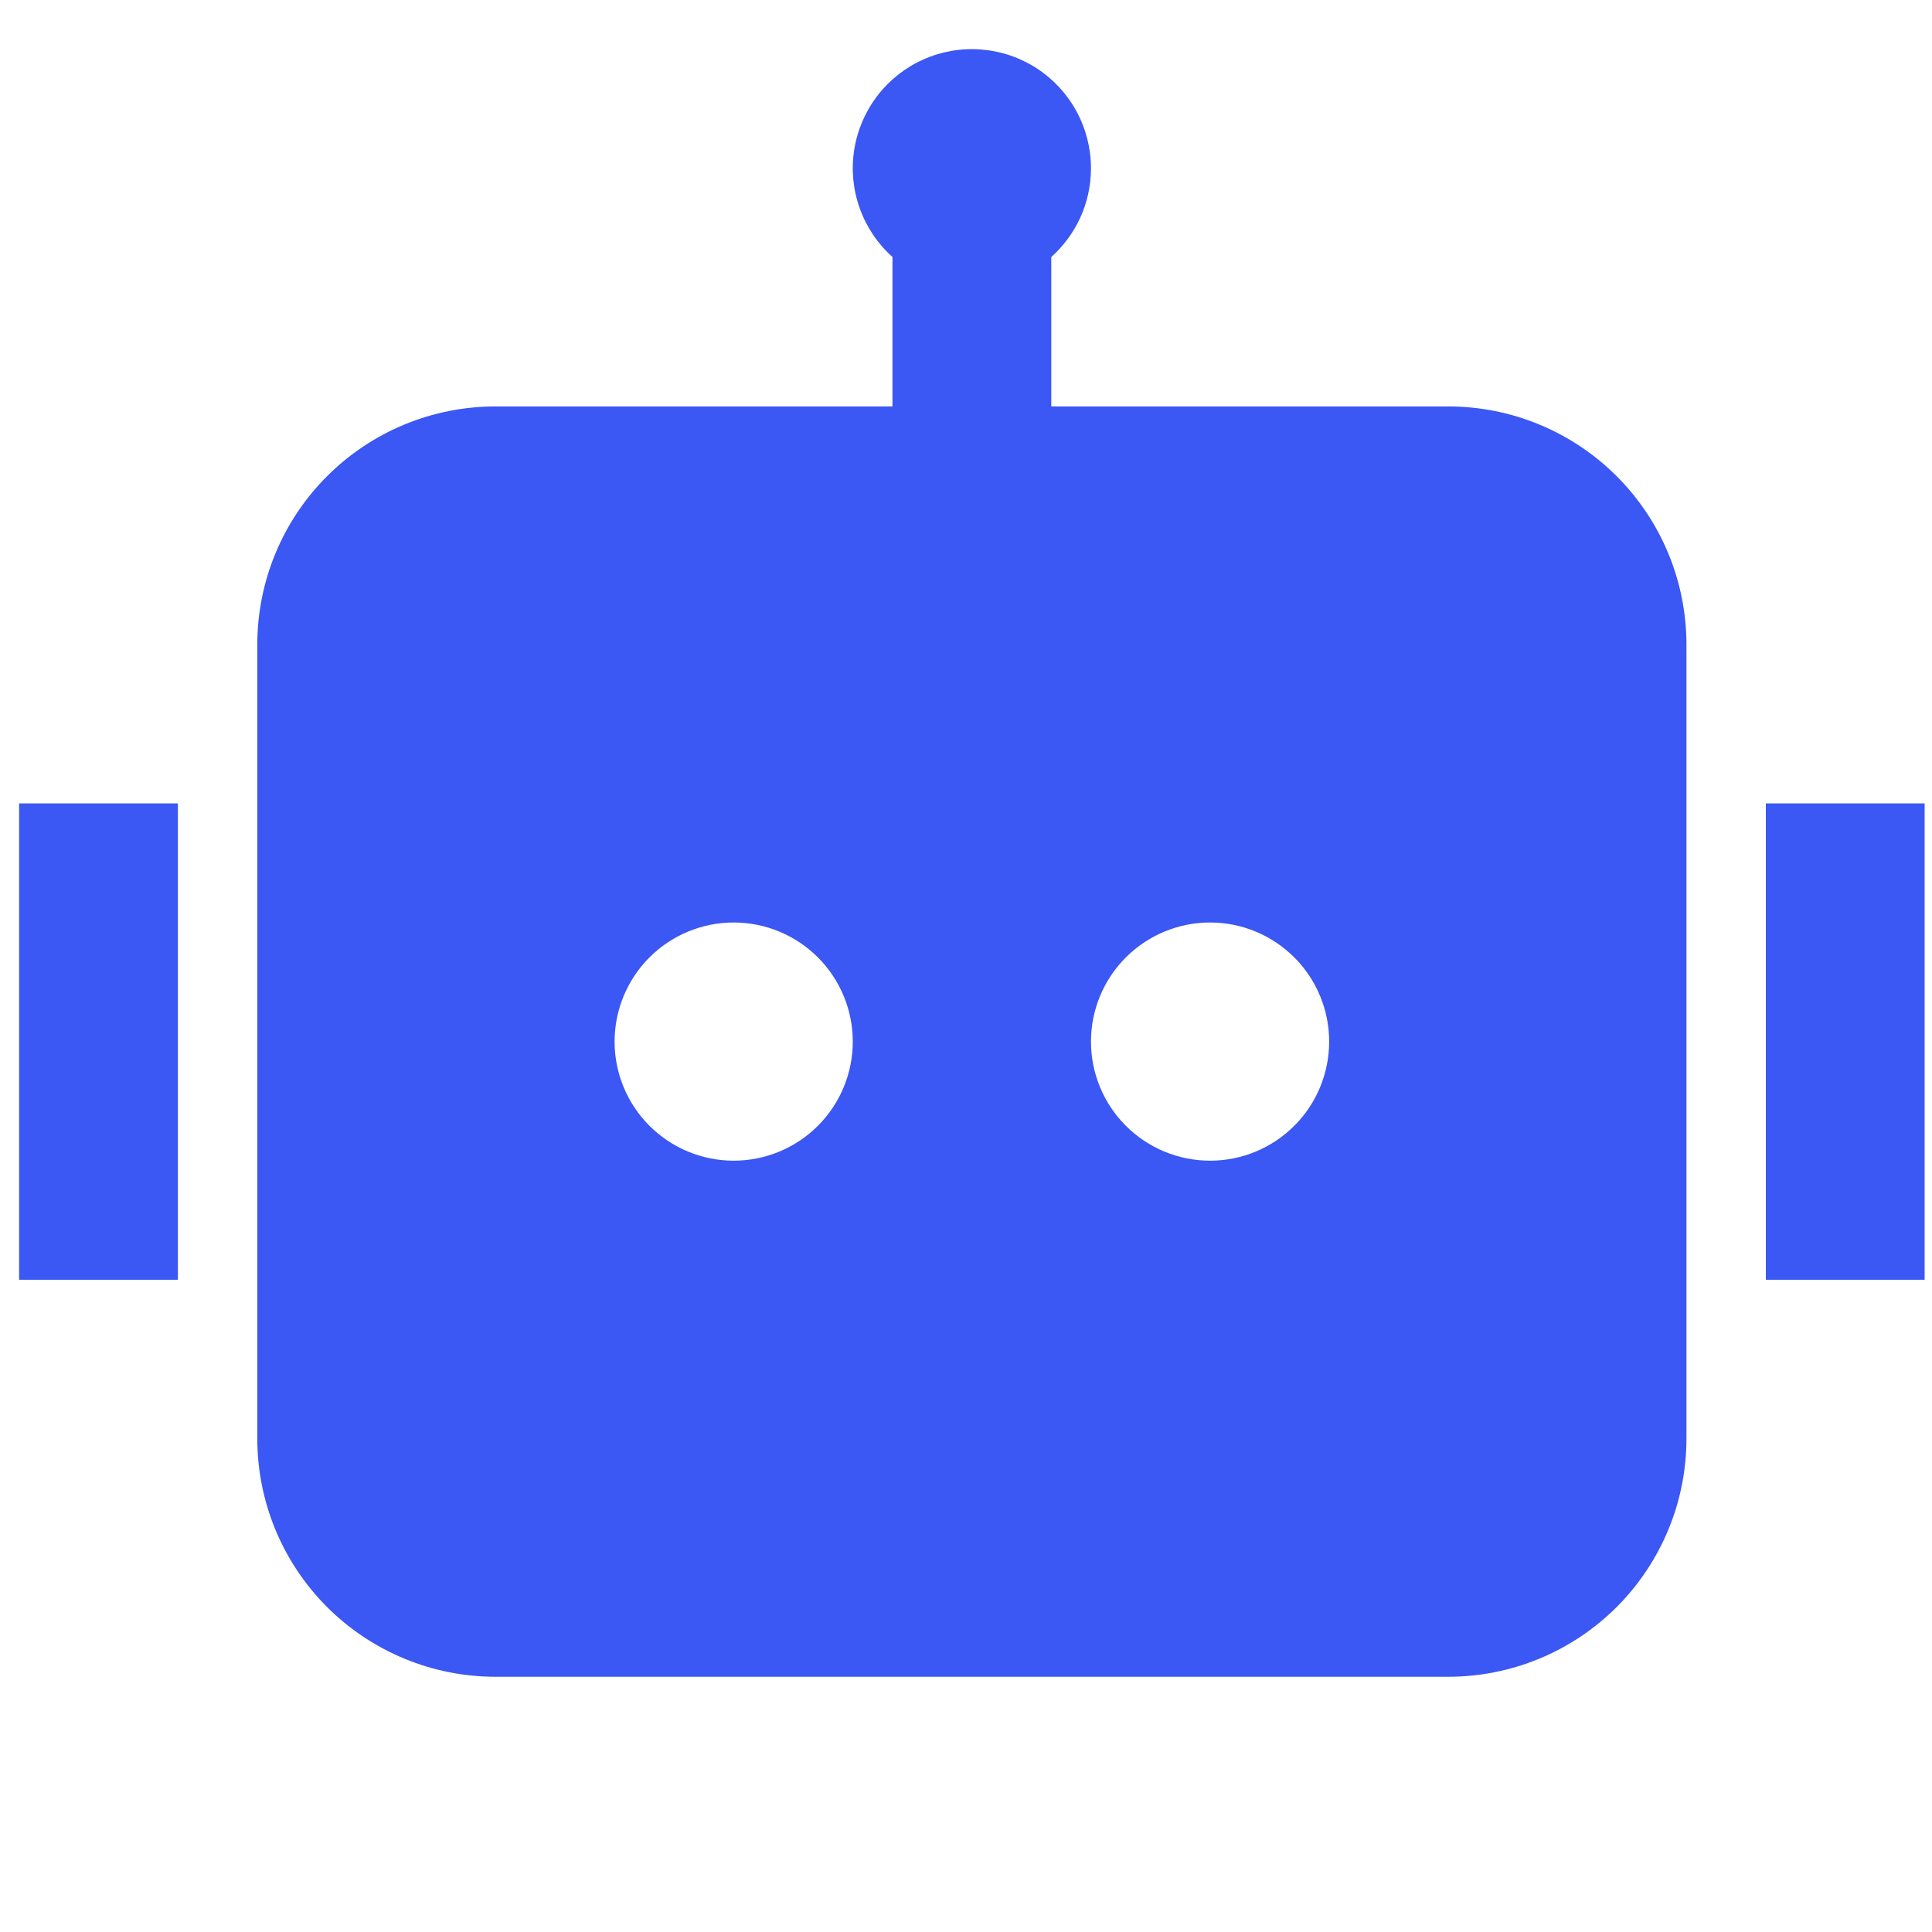 <svg xmlns="http://www.w3.org/2000/svg" width="73" height="73" viewBox="0 0 73 73" fill="none">
  <g clip-path="url(#clip0_1178_12596)">
    <path d="M41.222 6.357C41.222 7.689 40.643 8.886 39.722 9.711V15.357H54.722C57.109 15.357 59.398 16.305 61.086 17.993C62.774 19.68 63.722 21.97 63.722 24.357V54.356C63.722 56.743 62.774 59.033 61.086 60.721C59.398 62.408 57.109 63.356 54.722 63.356H18.722C16.335 63.356 14.046 62.408 12.358 60.721C10.67 59.033 9.722 56.743 9.722 54.356V24.357C9.722 21.97 10.67 19.68 12.358 17.993C14.046 16.305 16.335 15.357 18.722 15.357H33.722V9.711C33.163 9.21 32.737 8.578 32.485 7.871C32.232 7.164 32.16 6.405 32.276 5.663C32.391 4.922 32.691 4.221 33.146 3.624C33.602 3.028 34.2 2.555 34.885 2.249C35.57 1.942 36.321 1.812 37.07 1.87C37.818 1.928 38.54 2.172 39.17 2.58C39.8 2.989 40.318 3.548 40.676 4.208C41.034 4.867 41.222 5.606 41.222 6.357ZM0.722 30.357H6.722V48.356H0.722V30.357ZM72.722 30.357H66.722V48.356H72.722V30.357ZM27.722 43.856C28.916 43.856 30.06 43.382 30.904 42.538C31.748 41.695 32.222 40.55 32.222 39.356C32.222 38.163 31.748 37.019 30.904 36.175C30.06 35.331 28.916 34.856 27.722 34.856C26.529 34.856 25.384 35.331 24.54 36.175C23.696 37.019 23.222 38.163 23.222 39.356C23.222 40.55 23.696 41.695 24.54 42.538C25.384 43.382 26.529 43.856 27.722 43.856ZM50.222 39.356C50.222 38.163 49.748 37.019 48.904 36.175C48.06 35.331 46.916 34.856 45.722 34.856C44.529 34.856 43.384 35.331 42.54 36.175C41.696 37.019 41.222 38.163 41.222 39.356C41.222 40.55 41.696 41.695 42.54 42.538C43.384 43.382 44.529 43.856 45.722 43.856C46.916 43.856 48.06 43.382 48.904 42.538C49.748 41.695 50.222 40.55 50.222 39.356Z" fill="#3B57F4"/>
  </g>
  <defs>
    <clipPath id="clip0_1178_12596">
      <rect width="72" height="72" fill="white" transform="translate(0.722 0.356)"/>
    </clipPath>
  </defs>
</svg>